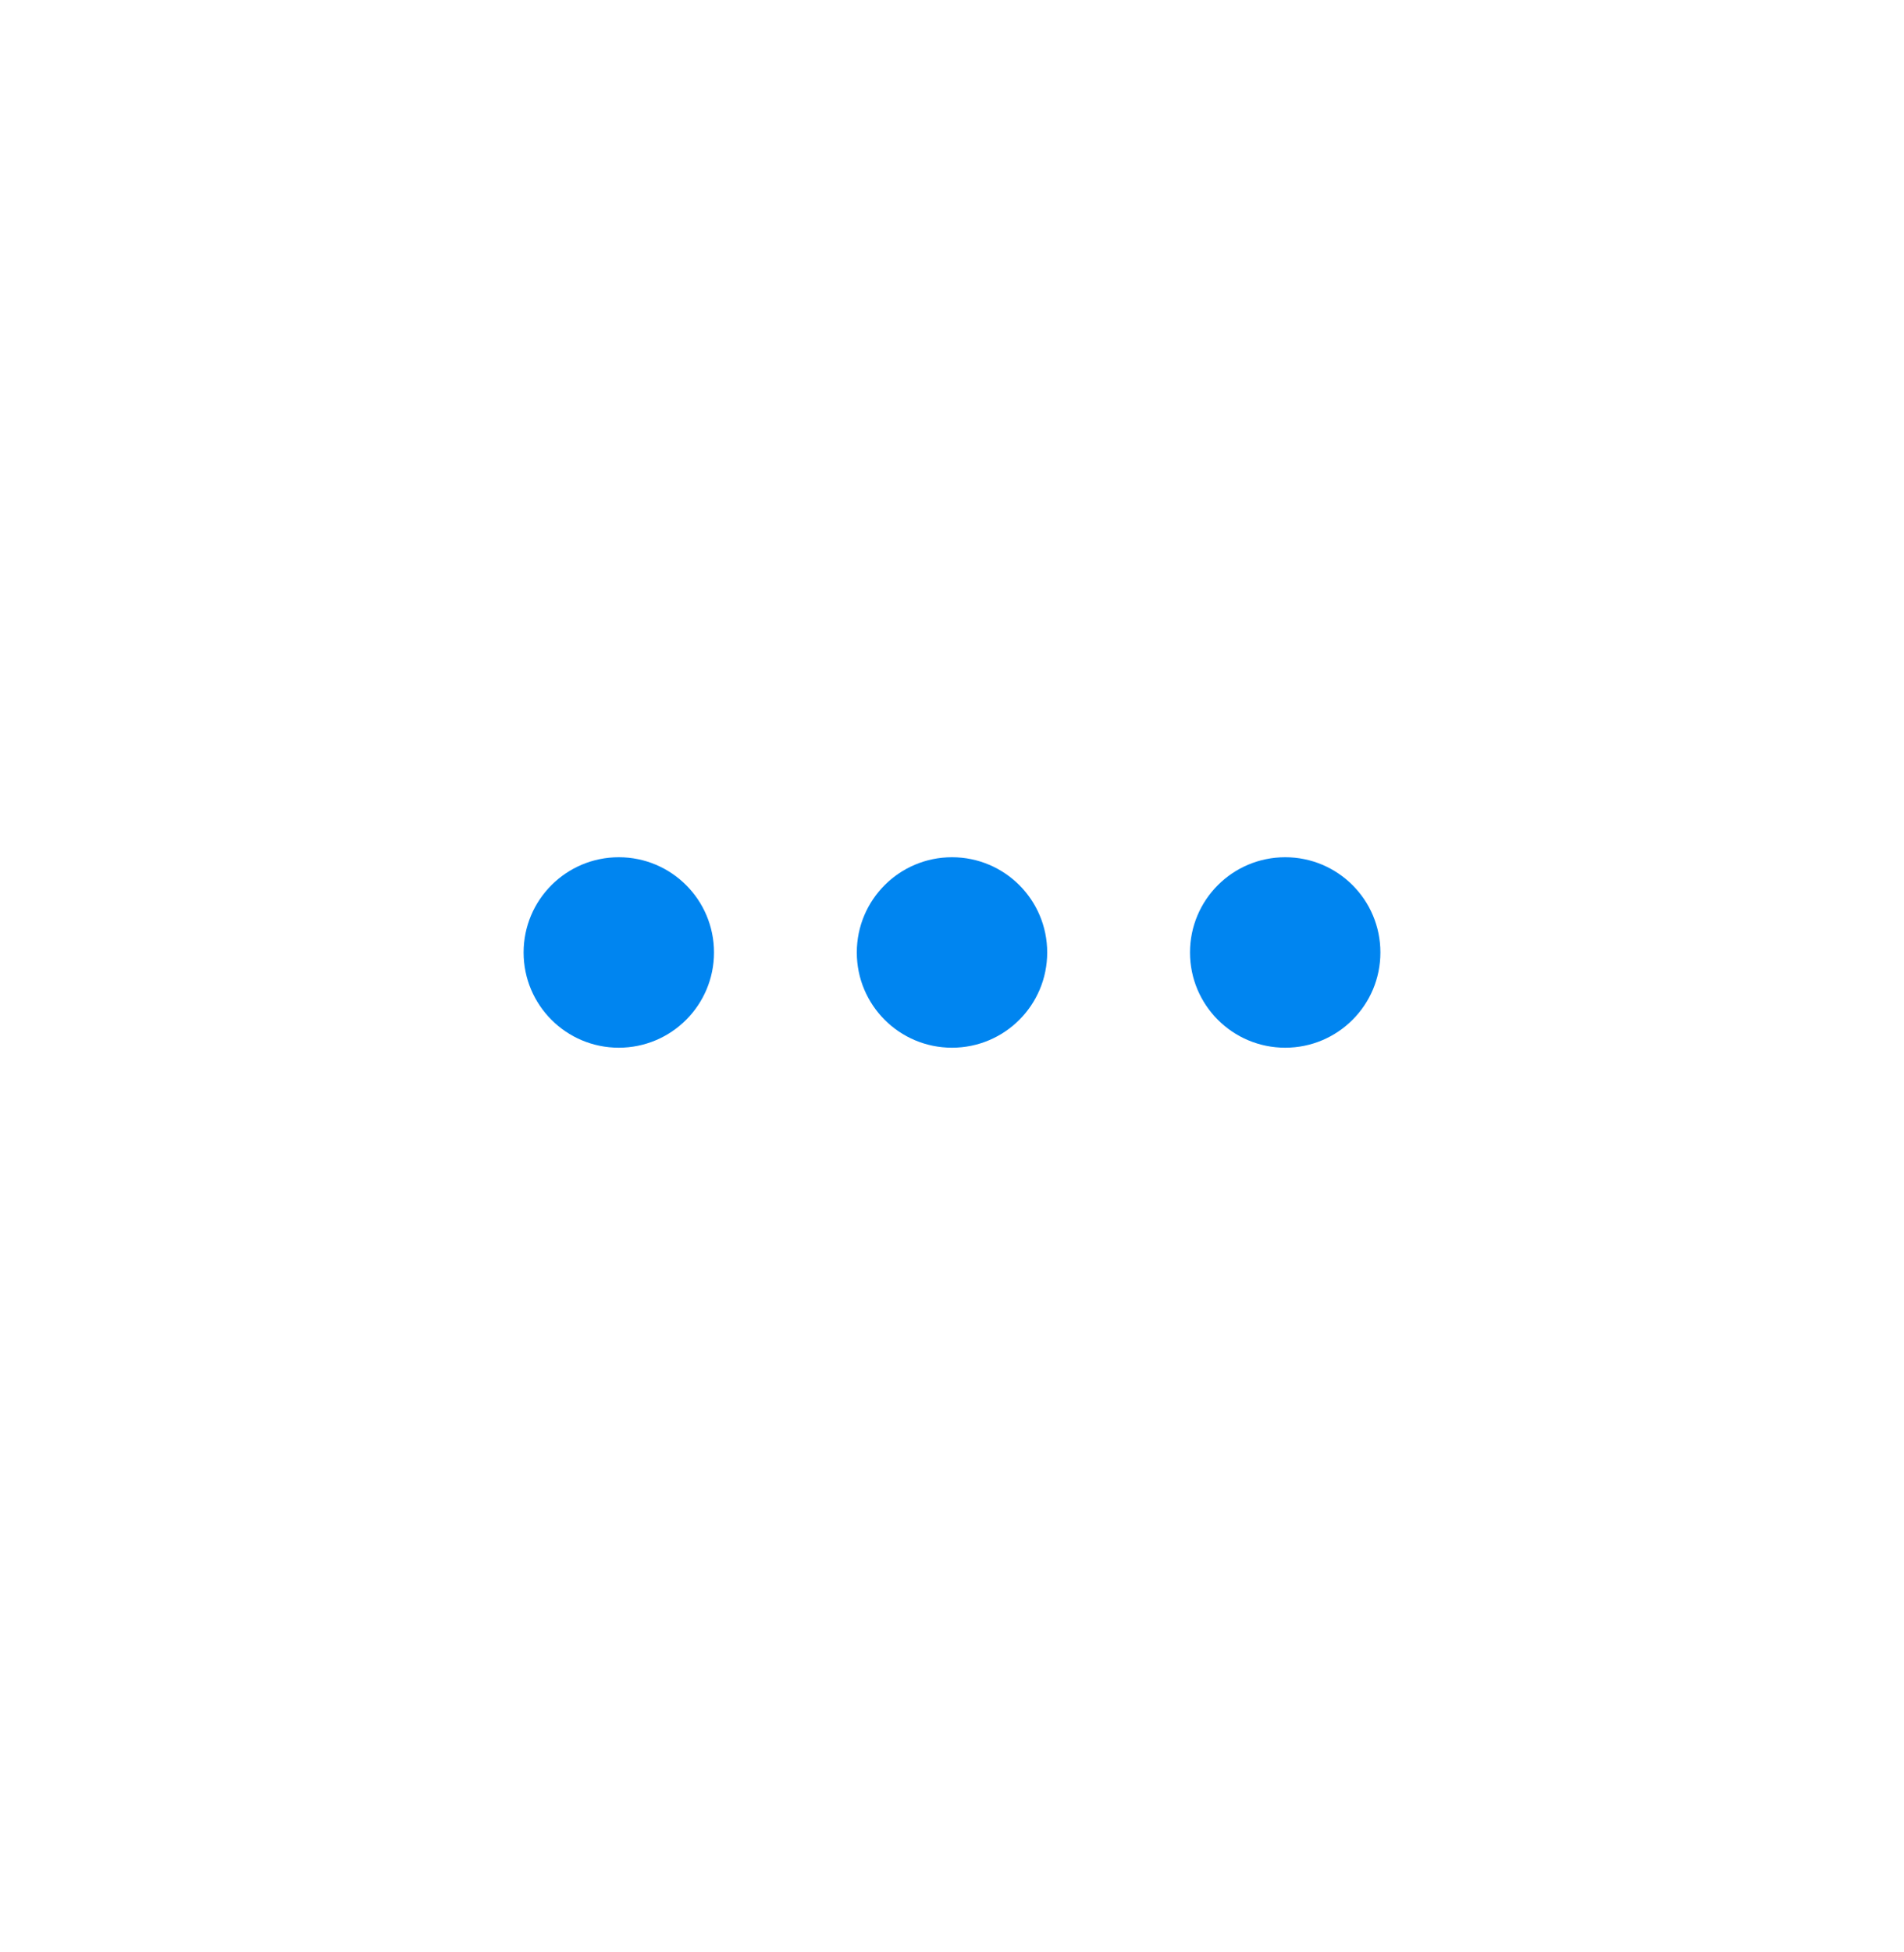 <svg width="40" height="41" viewBox="0 0 40 41" fill="none" xmlns="http://www.w3.org/2000/svg">
<path fill-rule="evenodd" clip-rule="evenodd" d="M13 18.002C11.895 18.002 11 18.897 11 20.002C11 21.107 11.895 22.002 13 22.002C14.105 22.002 15 21.107 15 20.002C15 18.897 14.105 18.002 13 18.002ZM18 20.002C18 18.897 18.895 18.002 20 18.002C21.105 18.002 22 18.897 22 20.002C22 21.107 21.105 22.002 20 22.002C18.895 22.002 18 21.107 18 20.002ZM25 20.002C25 18.897 25.895 18.002 27 18.002C28.105 18.002 29 18.897 29 20.002C29 21.107 28.105 22.002 27 22.002C25.895 22.002 25 21.107 25 20.002Z" fill="#0085F0"/>
</svg>
